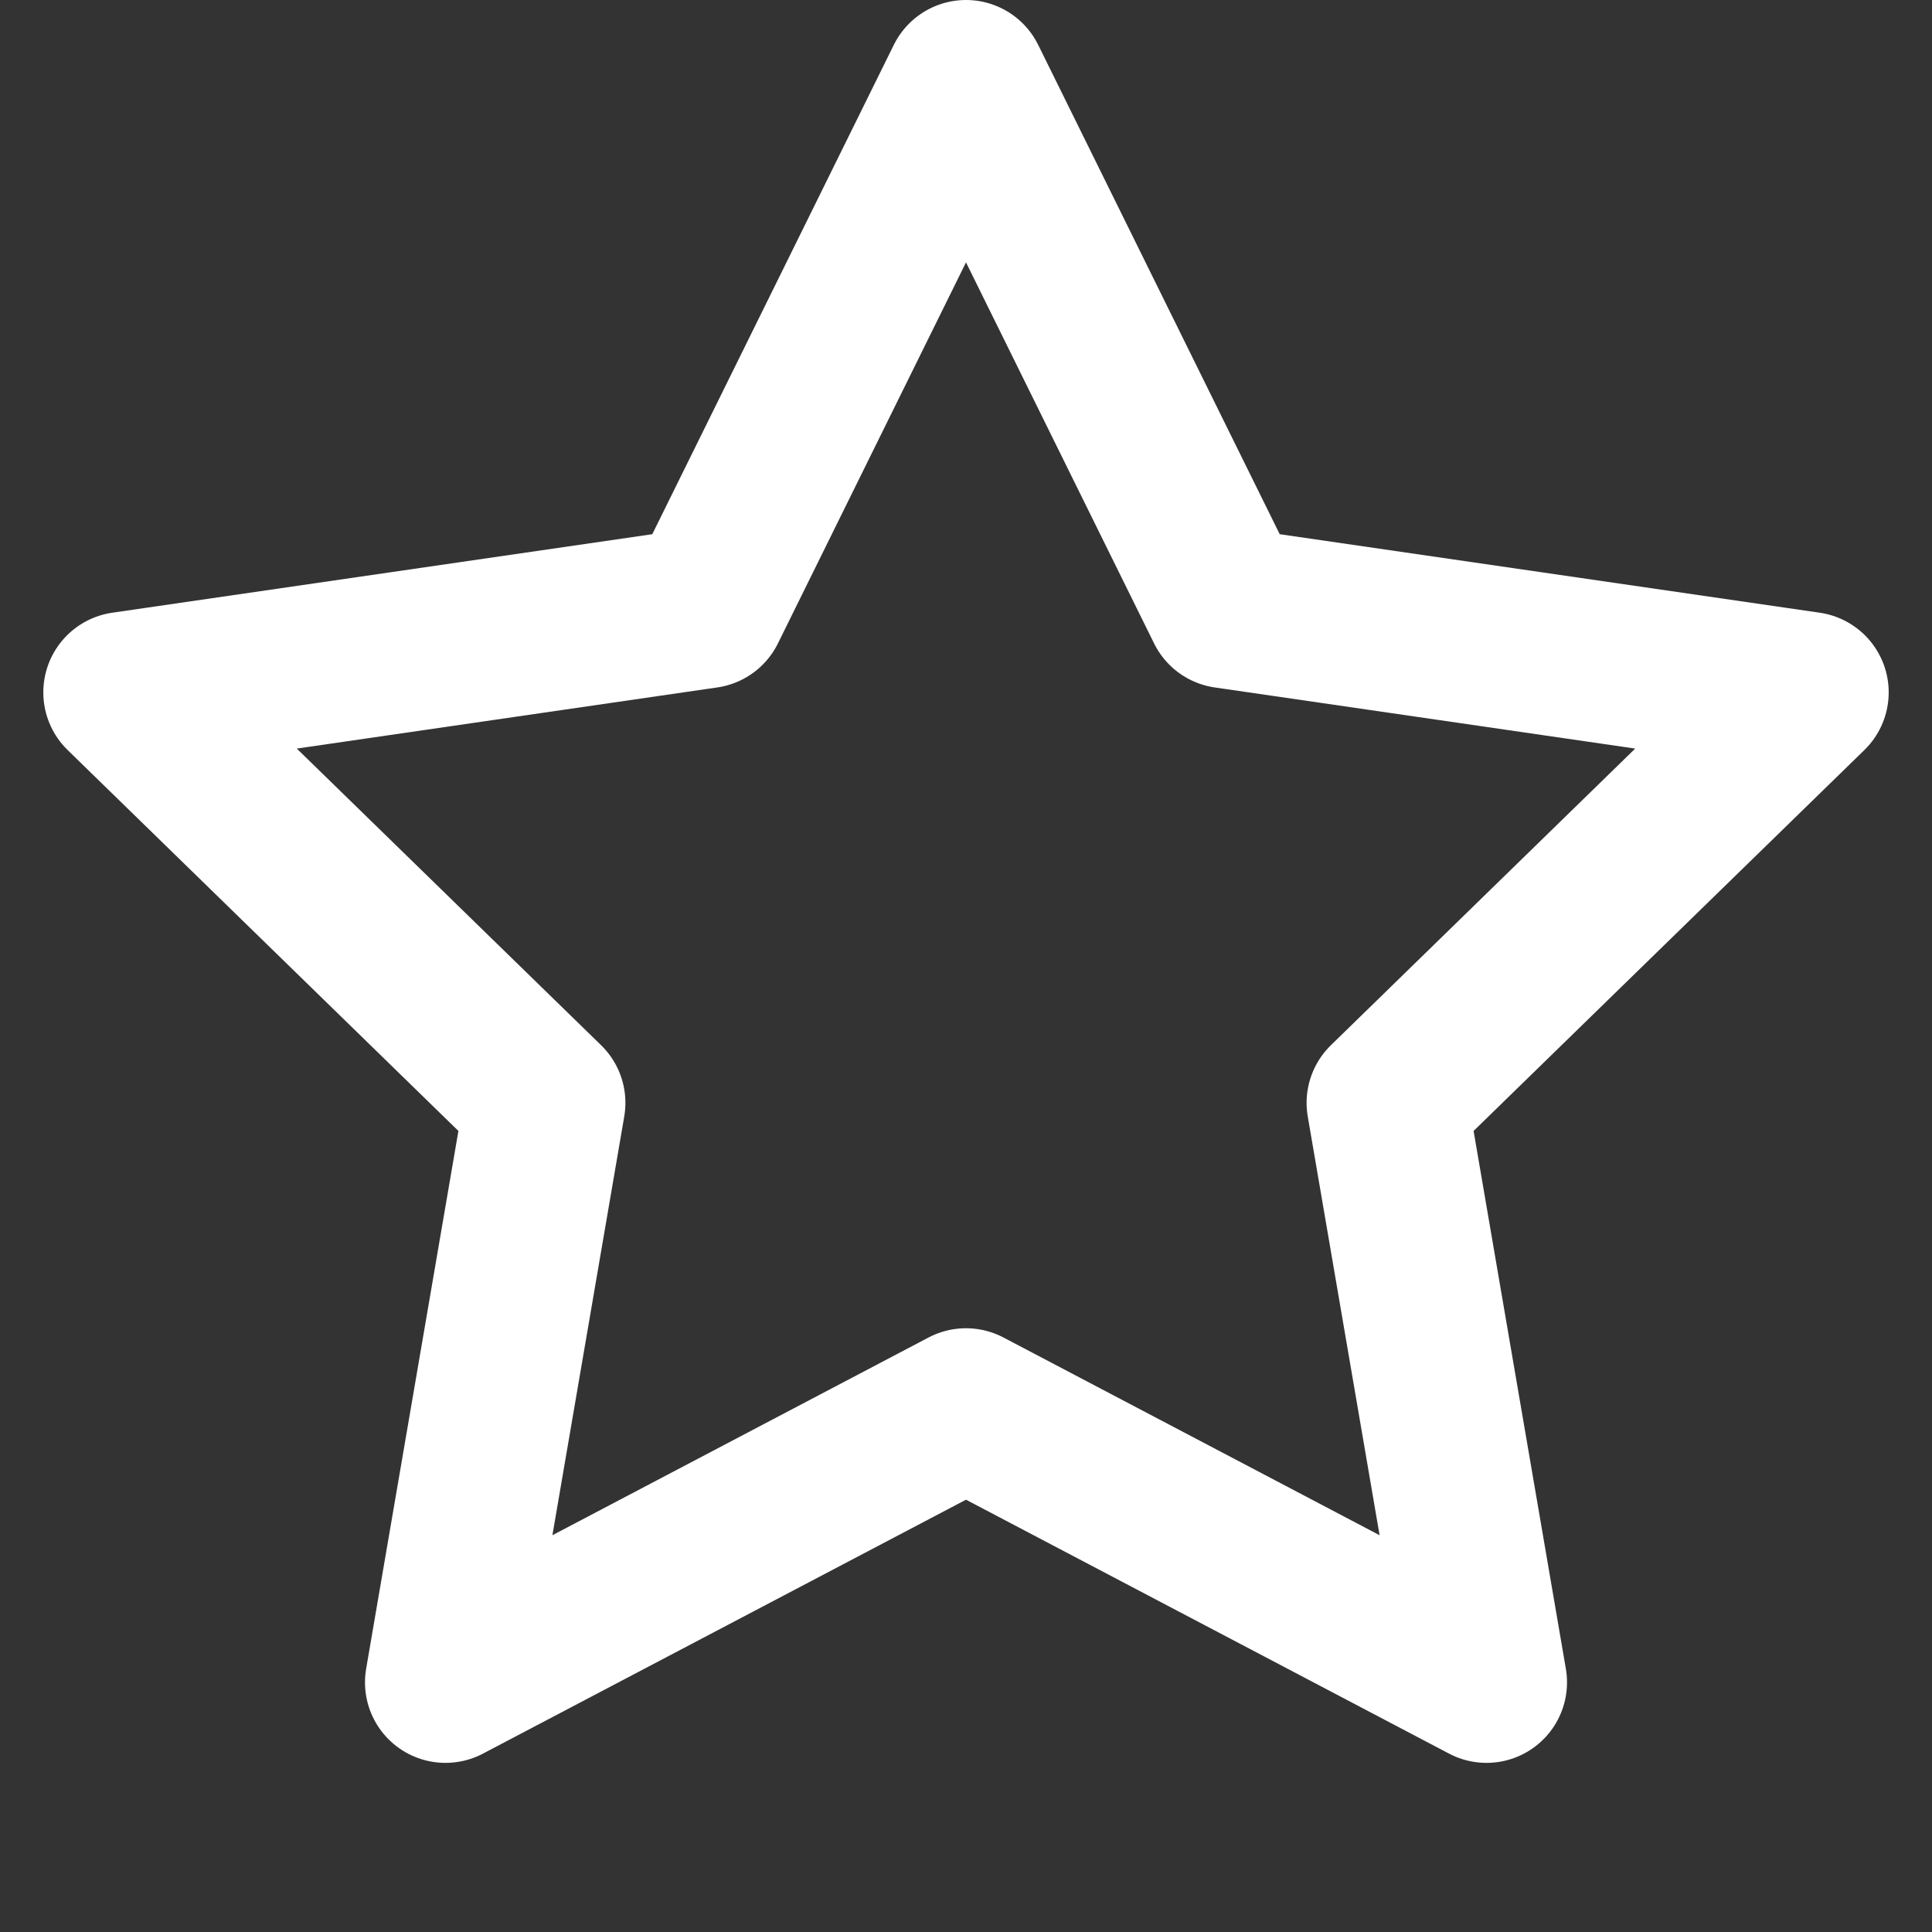 <?xml version="1.0" encoding="UTF-8"?>
<svg width="24px" height="24px" viewBox="0 0 24 24" version="1.1" xmlns="http://www.w3.org/2000/svg" xmlns:xlink="http://www.w3.org/1999/xlink">
    <rect x="0" y="0" width="24" height="24" fill="#333333" stroke="none"/>
    <title>F68E7923-29F9-4B8A-B0F2-4832155175B8</title>
    <g id="Final-designs---cards" stroke="none" stroke-width="1" fill="none" fill-rule="evenodd">
        <g id="Persona---1.-cyborg-scientist" transform="translate(-301, -139)">
            <g id="categories" transform="translate(26, 125)">
                <g id="item/card-category-copy-3" transform="translate(249, 0)">
                    <g id="icon/challenges" transform="translate(26, 14)">
                        <rect id="Rectangle" x="0" y="0" width="24" height="24"></rect>
                        <polygon id="Star" stroke="#FFFFFF" stroke-width="2" stroke-linejoin="round" points="12 17.5 5.534 20.899 6.769 13.7 1.538 8.601 8.767 7.55 12 1 15.233 7.55 22.462 8.601 17.231 13.7 18.466 20.899"></polygon>
                    </g>
                </g>
            </g>
        </g>
    </g>
</svg>
